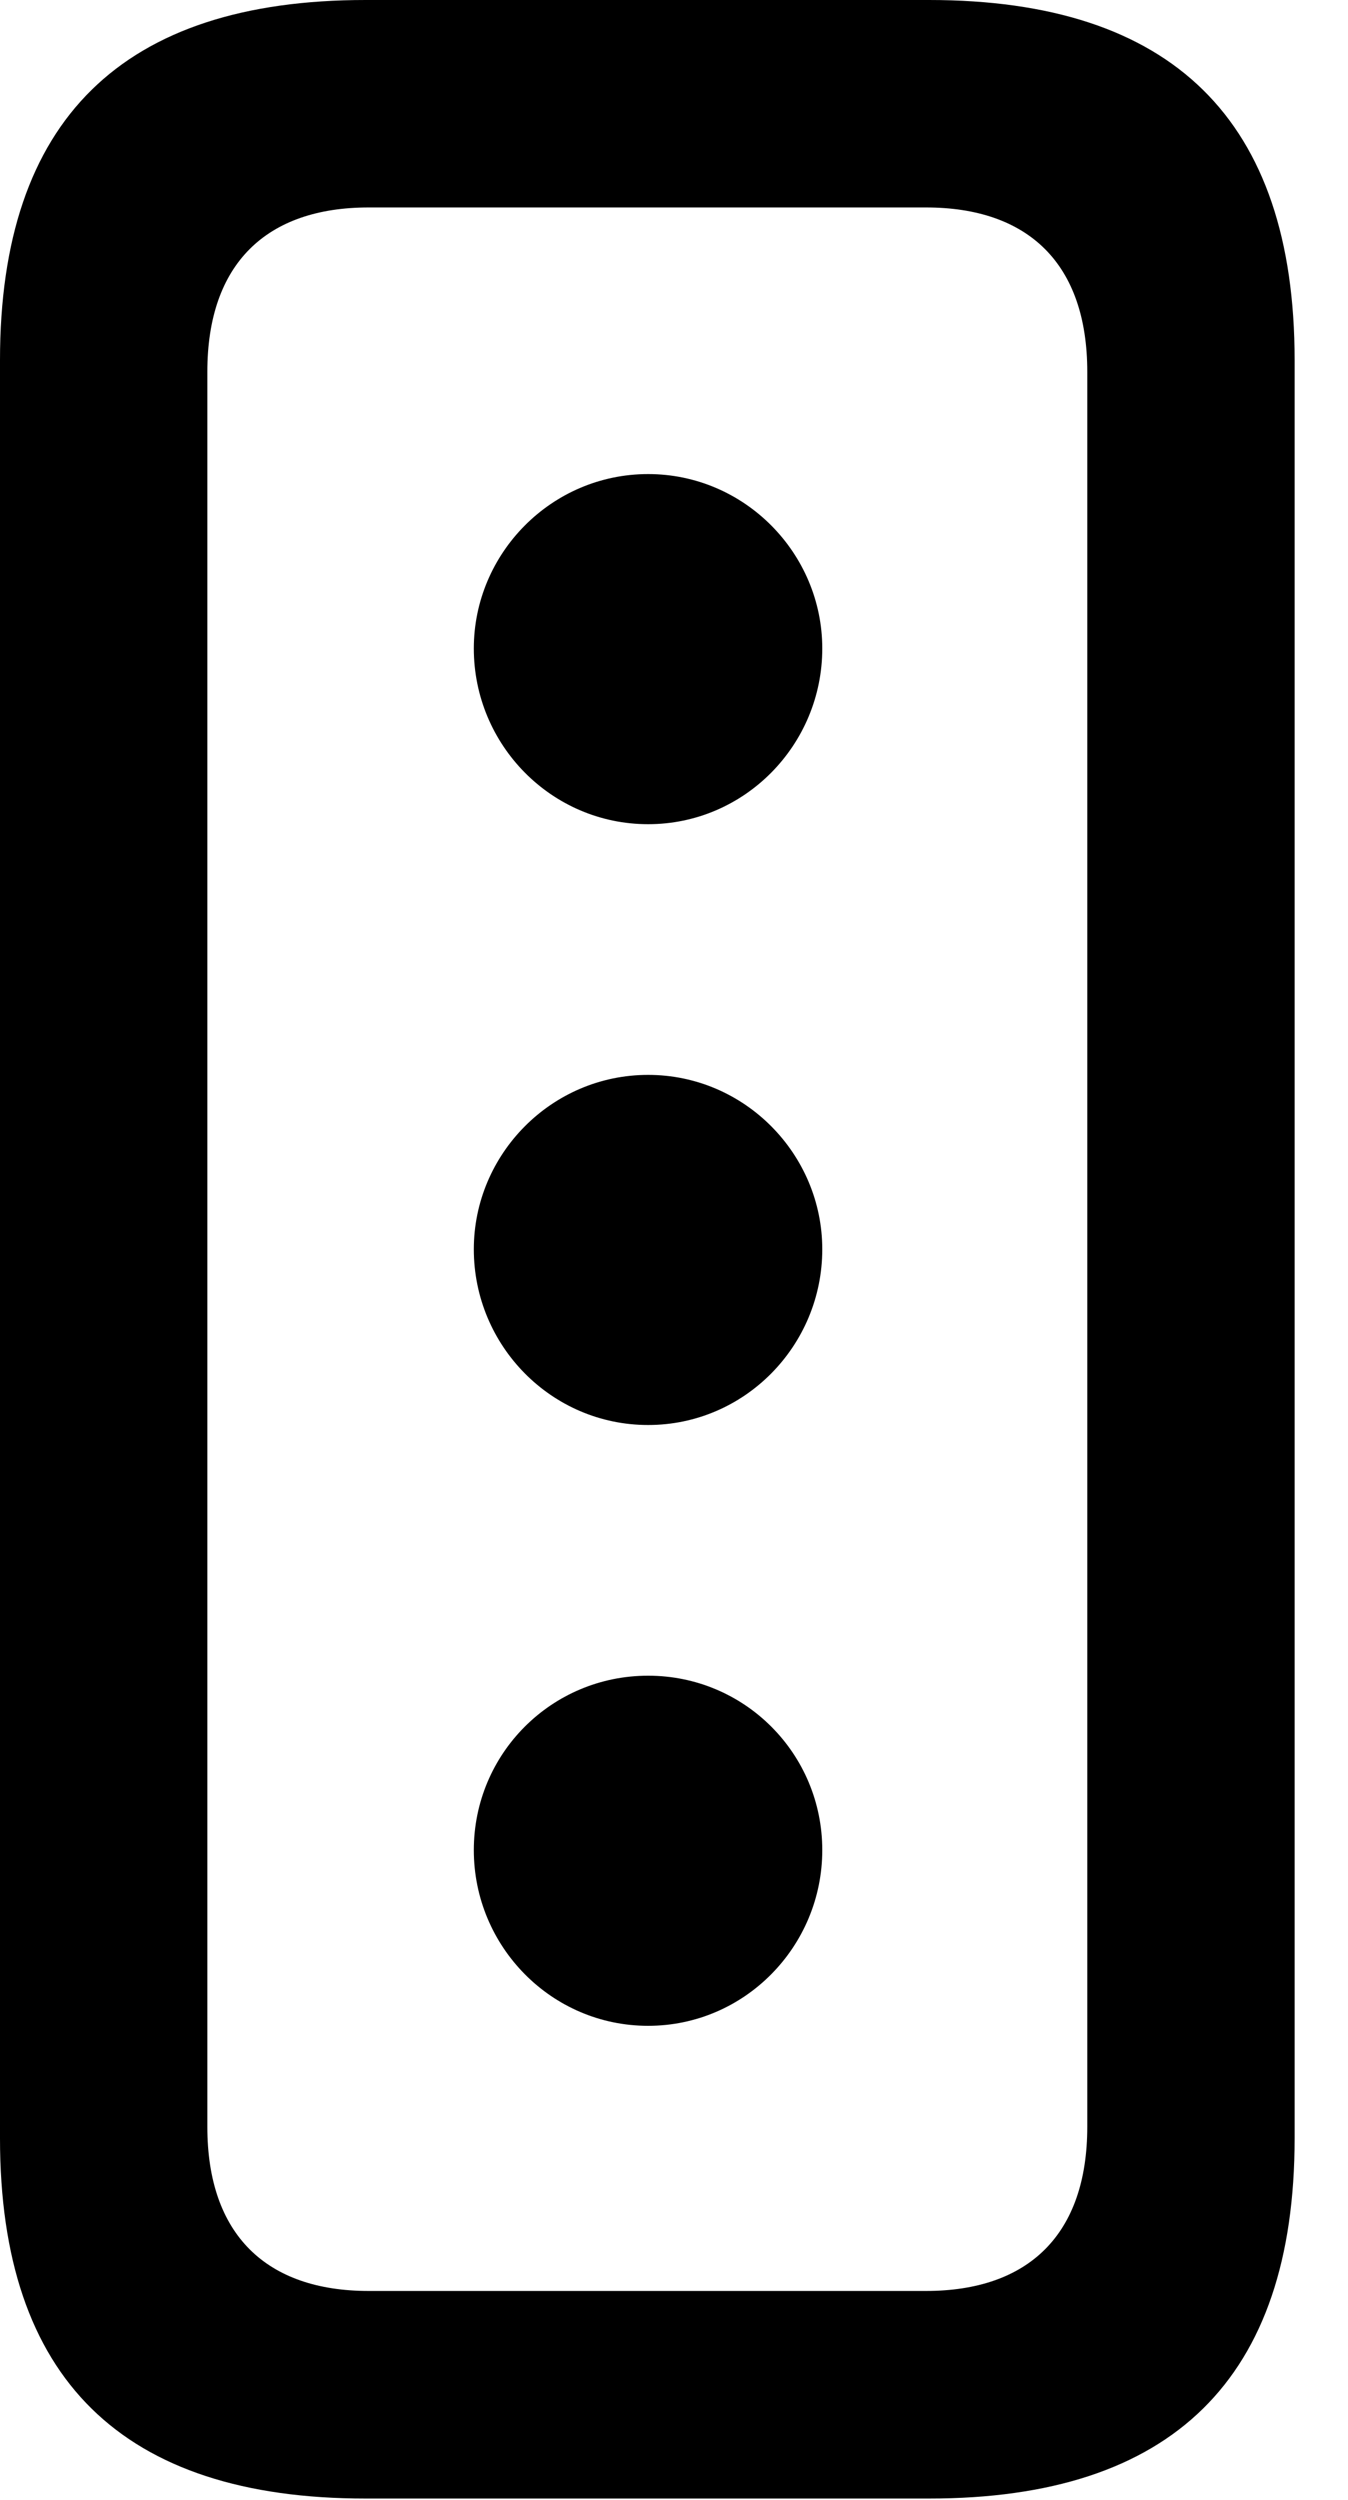 <svg version="1.1" xmlns="http://www.w3.org/2000/svg" xmlns:xlink="http://www.w3.org/1999/xlink" width="9.141" height="16.943" viewBox="0 0 9.141 16.943">
 <g>
  <rect height="16.943" opacity="0" width="9.141" x="0" y="0"/>
  <path d="M2.48 16.934L6.299 16.934C7.949 16.934 8.779 16.123 8.779 14.492L8.779 2.441C8.779 0.811 7.949 0 6.299 0L2.48 0C0.83 0 0 0.811 0 2.441L0 14.492C0 16.123 0.83 16.934 2.48 16.934ZM2.5 15.527C1.807 15.527 1.406 15.146 1.406 14.414L1.406 2.52C1.406 1.787 1.807 1.406 2.5 1.406L6.279 1.406C6.973 1.406 7.373 1.787 7.373 2.52L7.373 14.414C7.373 15.146 6.973 15.527 6.279 15.527Z" fill="currentColor"/>
  <path d="M4.395 5.586C5.049 5.586 5.576 5.049 5.576 4.395C5.576 3.75 5.049 3.213 4.395 3.213C3.74 3.213 3.213 3.75 3.213 4.395C3.213 5.049 3.74 5.586 4.395 5.586ZM4.395 9.658C5.049 9.658 5.576 9.121 5.576 8.467C5.576 7.822 5.049 7.285 4.395 7.285C3.74 7.285 3.213 7.822 3.213 8.467C3.213 9.121 3.74 9.658 4.395 9.658ZM4.395 13.73C5.049 13.73 5.576 13.193 5.576 12.539C5.576 11.885 5.049 11.357 4.395 11.357C3.74 11.357 3.213 11.885 3.213 12.539C3.213 13.193 3.74 13.73 4.395 13.73Z" fill="currentColor"/>
 </g>
</svg>
